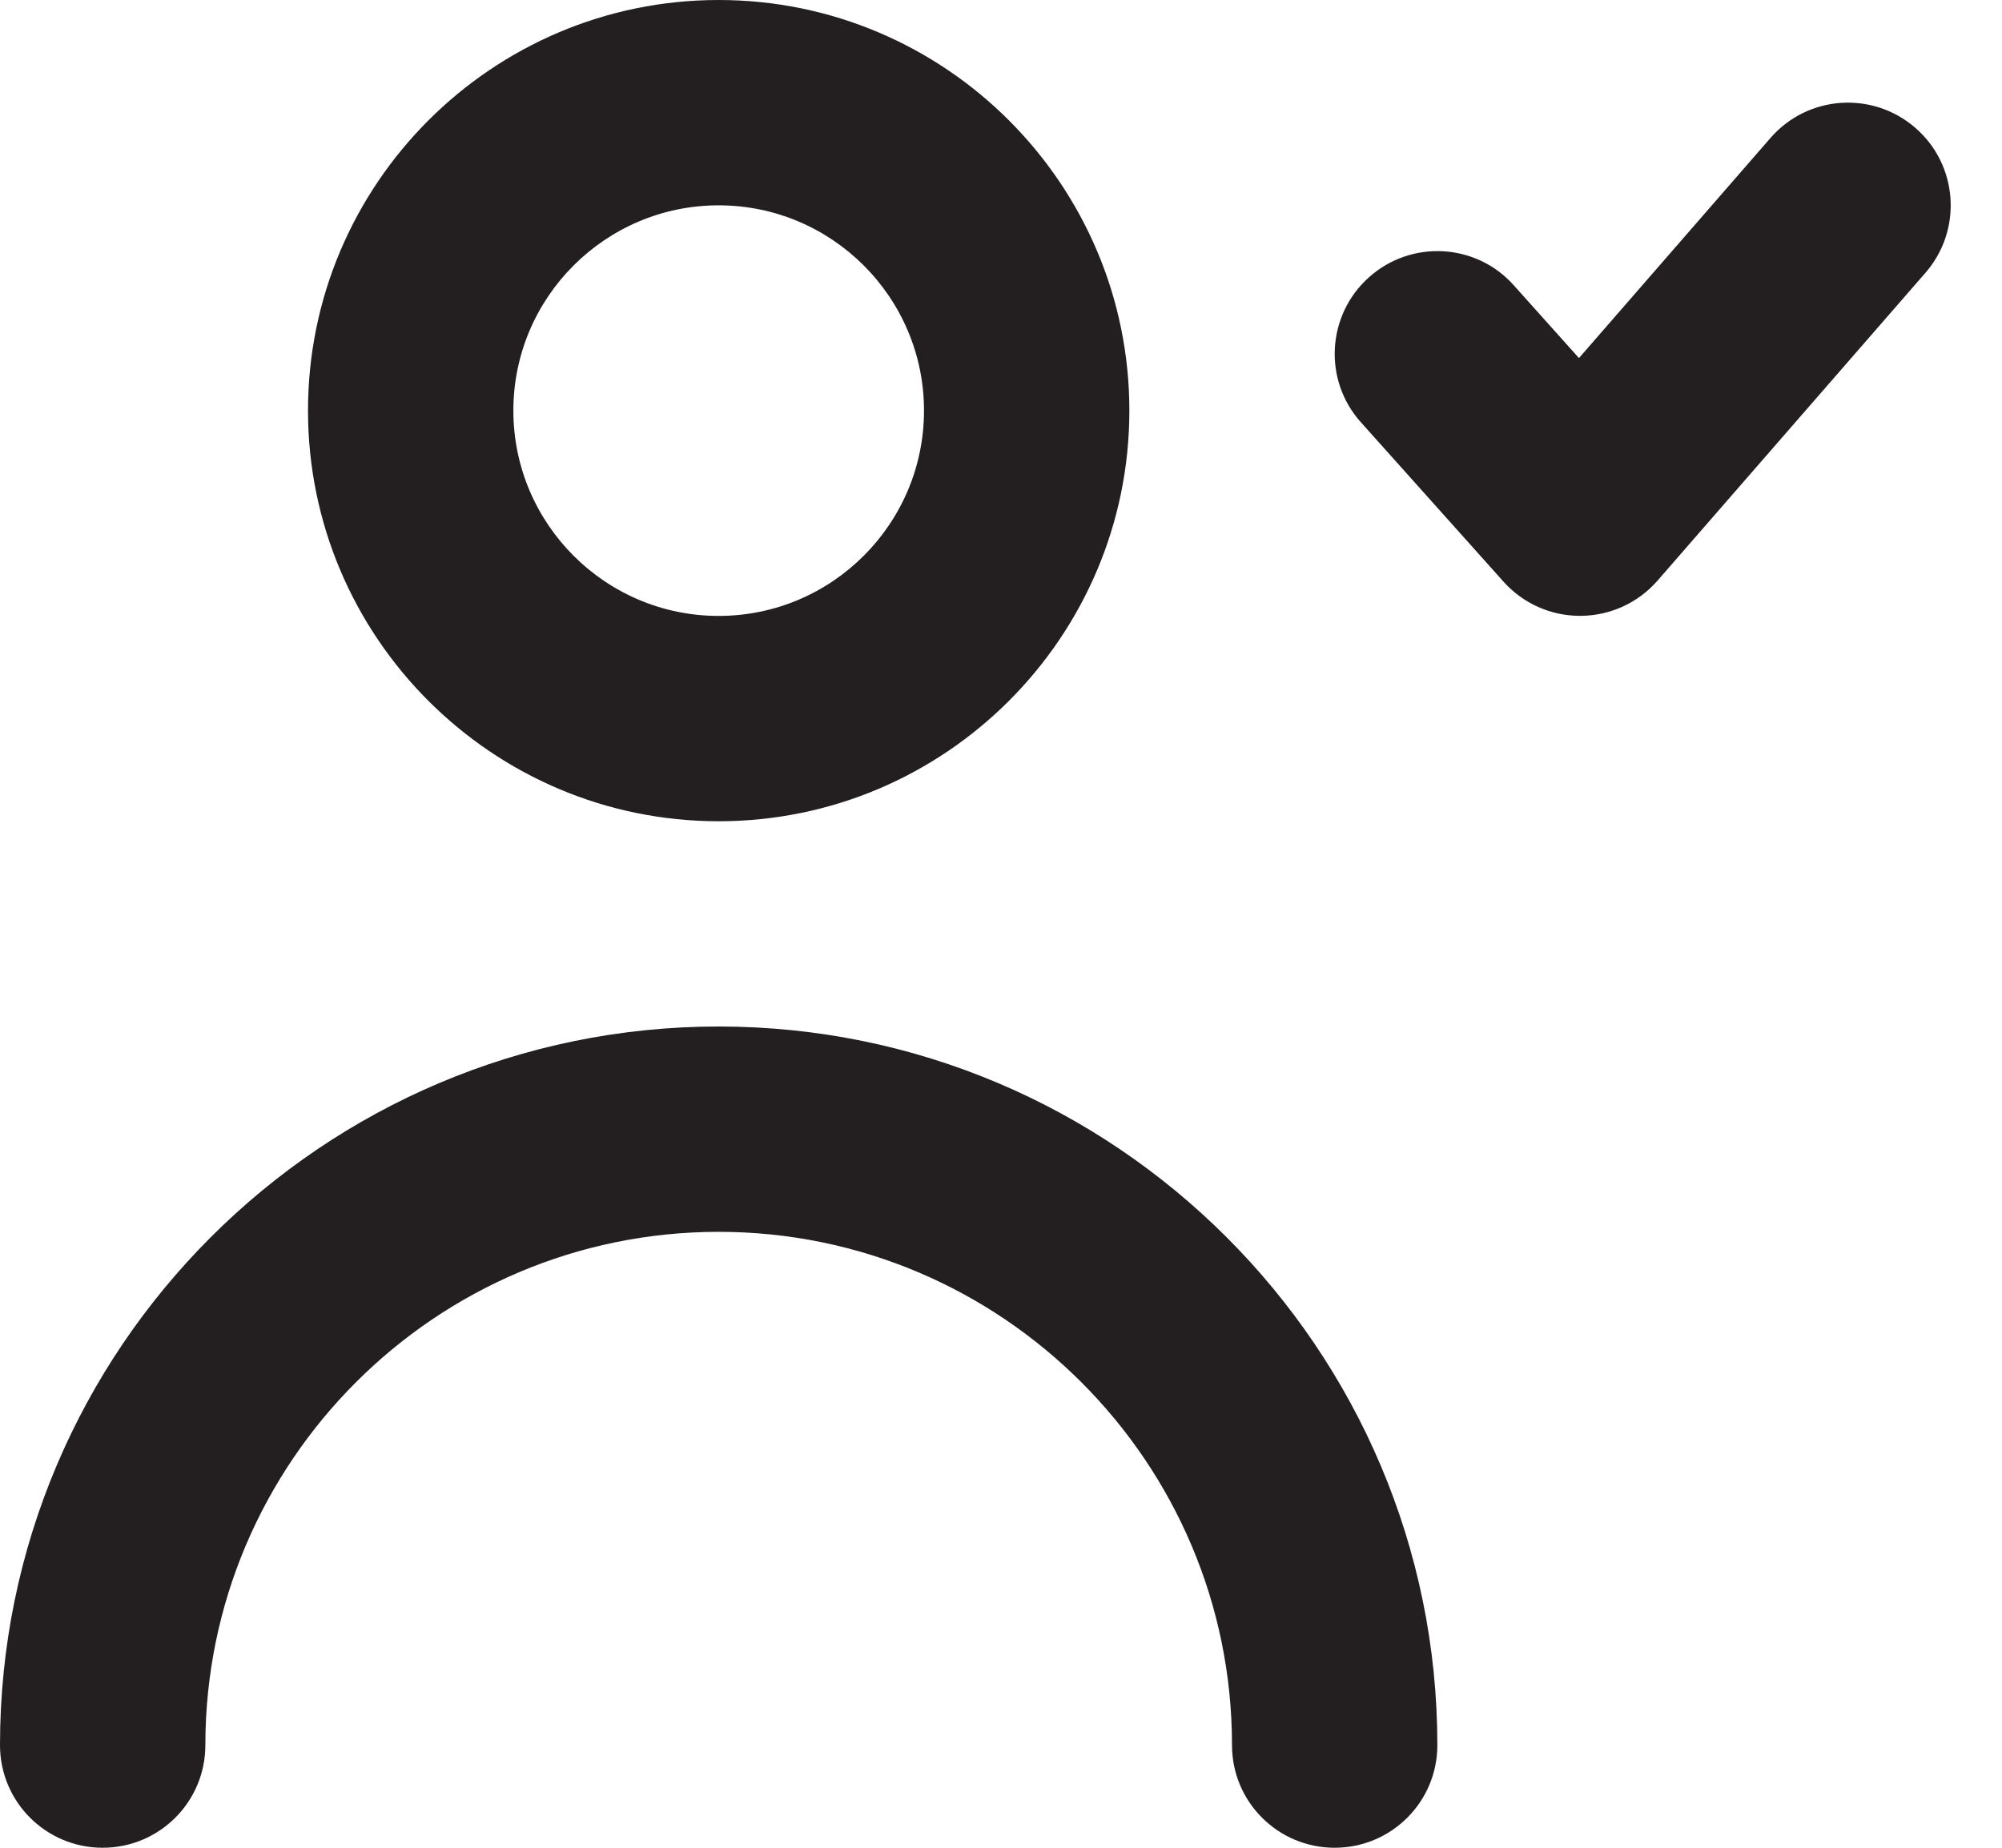 <svg width="26" height="24" viewBox="0 0 26 24" fill="none" xmlns="http://www.w3.org/2000/svg">
<path id="Mask" fill-rule="evenodd" clip-rule="evenodd" d="M9.333 2.667C10.804 2.667 12 3.863 12 5.333C12 6.804 10.804 8 9.333 8C7.863 8 6.667 6.804 6.667 5.333C6.667 3.863 7.863 2.667 9.333 2.667ZM9.333 10.667C12.275 10.667 14.667 8.275 14.667 5.333C14.667 2.392 12.275 0 9.333 0C6.392 0 4 2.392 4 5.333C4 8.275 6.392 10.667 9.333 10.667ZM24.875 1.661C24.319 1.178 23.478 1.235 22.994 1.791L20.506 4.651L19.66 3.706C19.171 3.157 18.328 3.11 17.778 3.602C17.23 4.093 17.182 4.937 17.674 5.485L19.526 7.555C19.779 7.838 20.14 7.999 20.519 7.999H20.528C20.911 7.997 21.275 7.83 21.526 7.542L25.007 3.542C25.49 2.986 25.431 2.143 24.875 1.661ZM0 22.667C0 17.52 4.188 13.333 9.333 13.333C14.479 13.333 18.667 17.52 18.667 22.667C18.667 23.403 18.071 24 17.333 24C16.596 24 16 23.403 16 22.667C16 18.991 13.009 16 9.333 16C5.657 16 2.667 18.991 2.667 22.667C2.667 23.403 2.071 24 1.333 24C0.596 24 0 23.403 0 22.667Z" fill="#231F20"/>
</svg>
